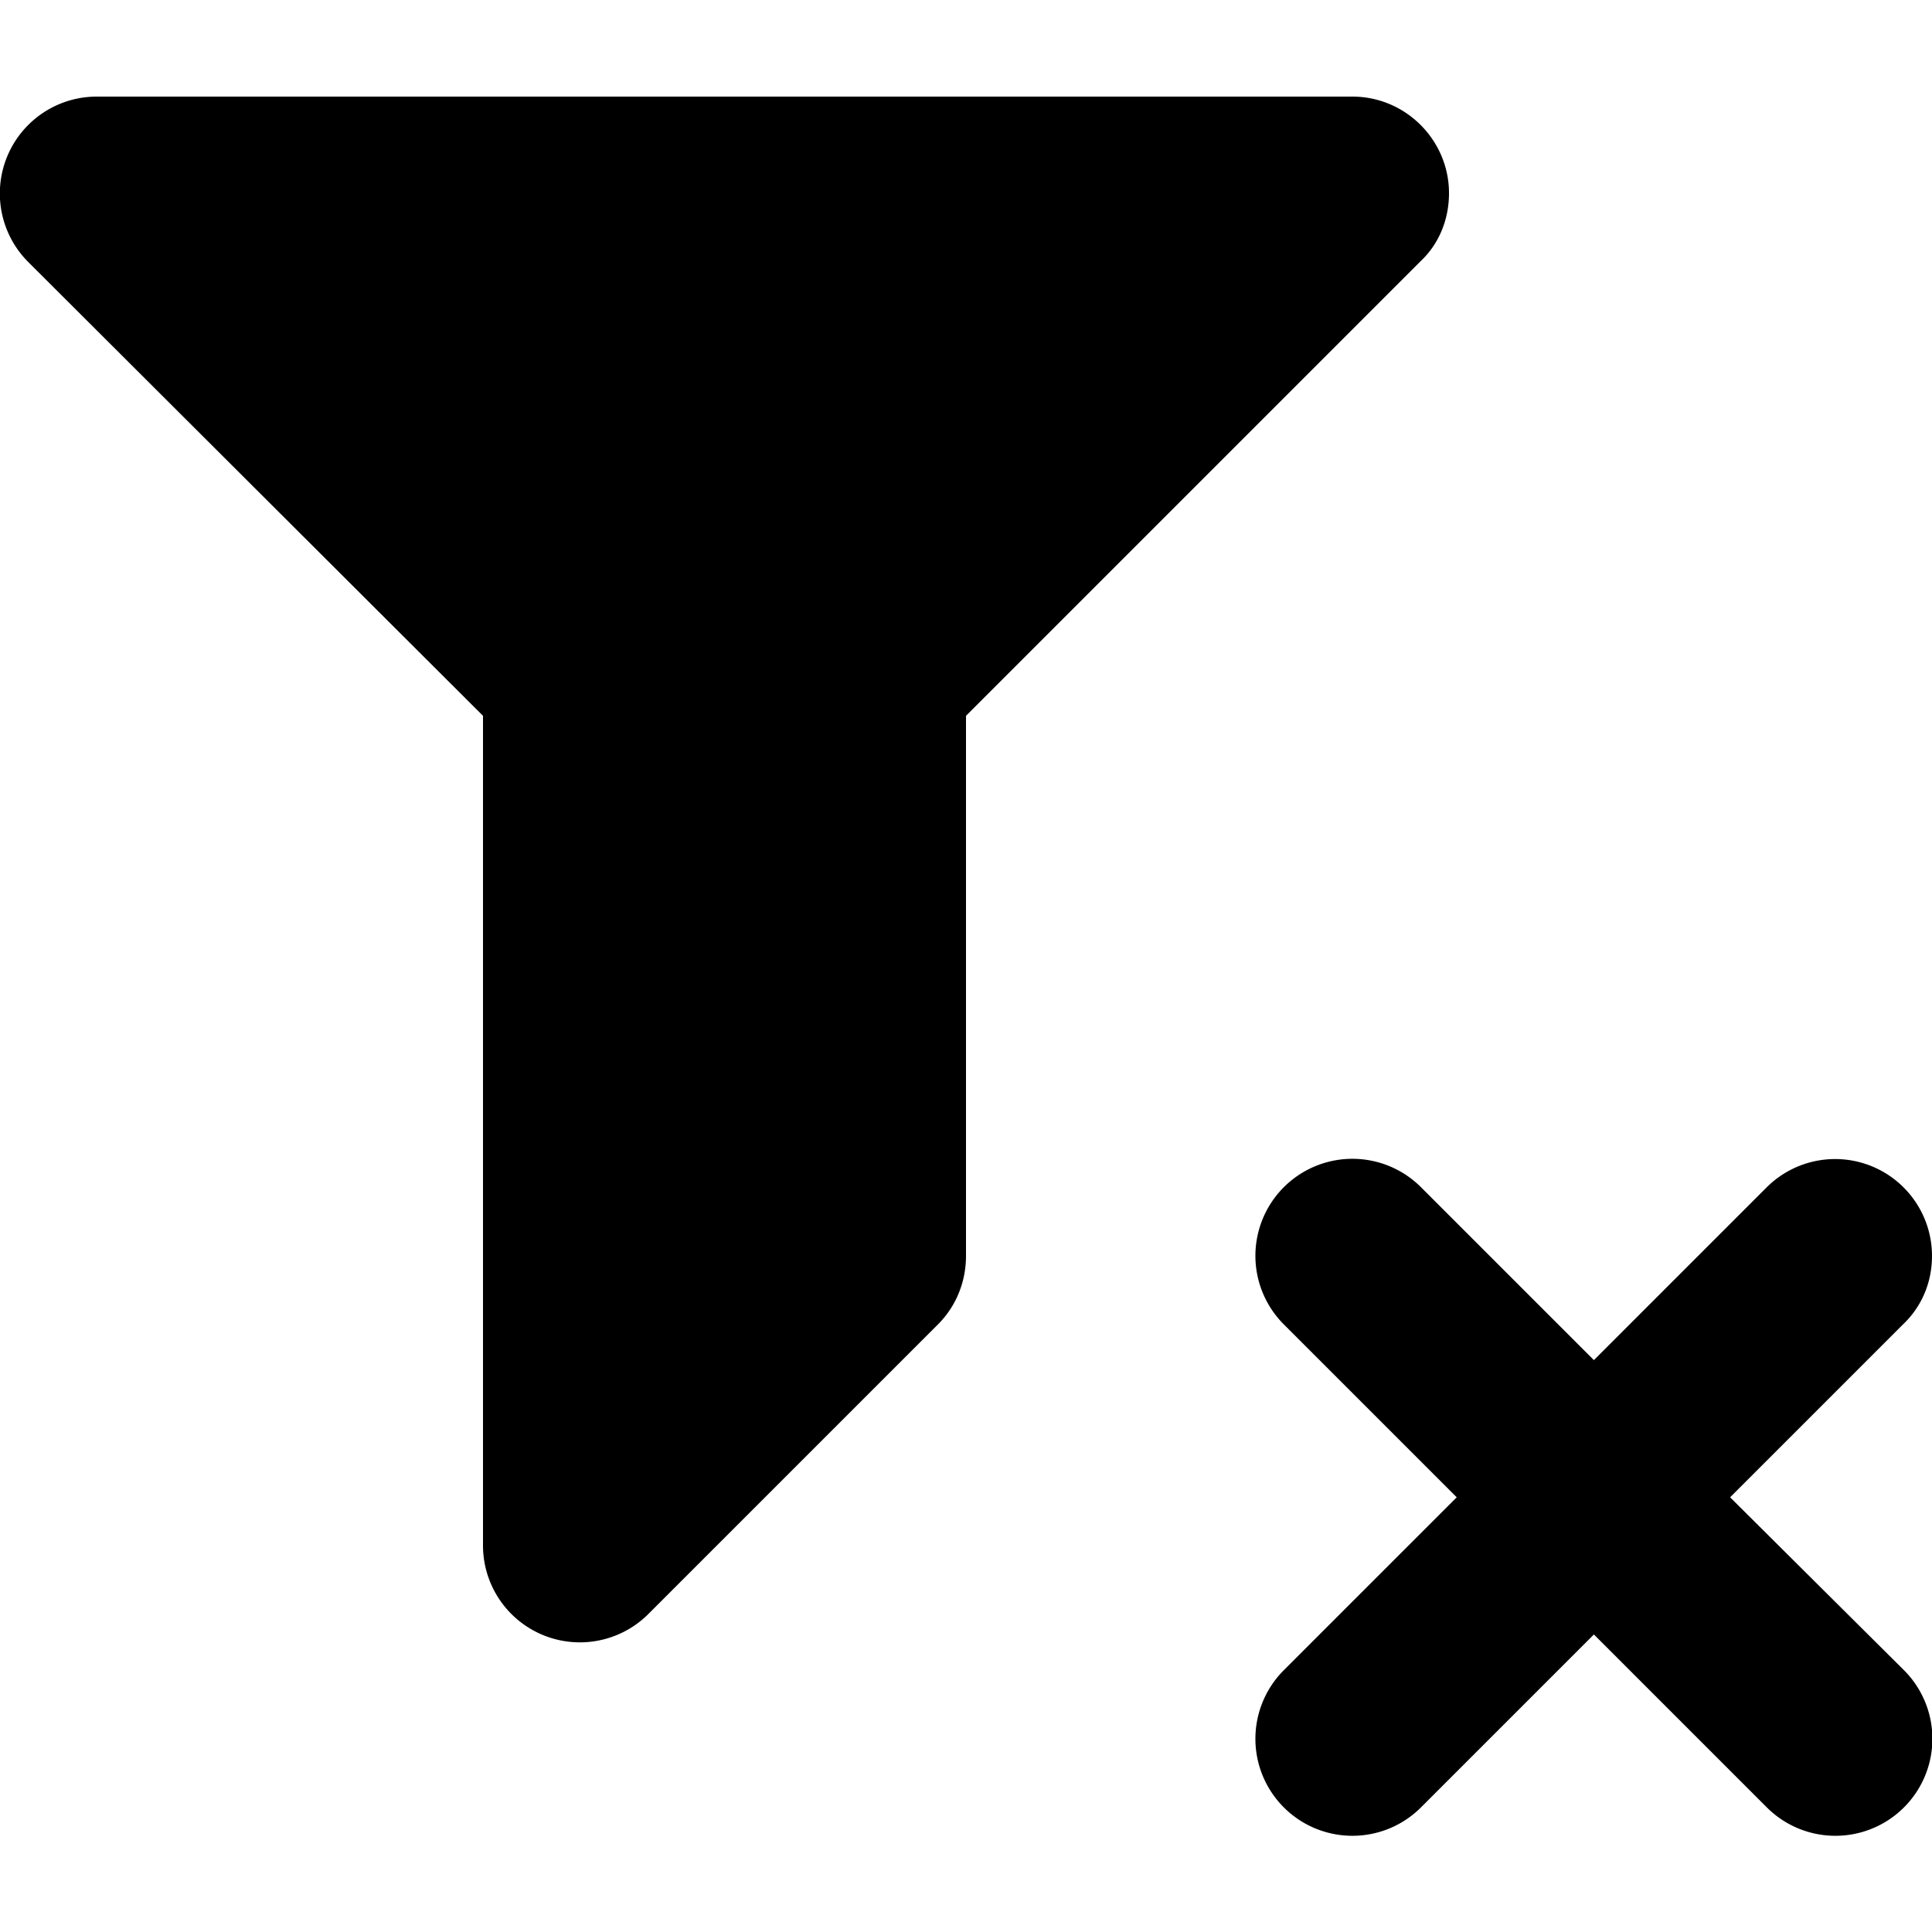 <svg data-icon="filter-remove" width="64" height="64" viewBox="0 0 20 20"><path d="M15 2c0-.55-.45-1-1-1H1a1.003 1.003 0 0 0-.71 1.71L5 7.41V16a1.003 1.003 0 0 0 1.71.71l3-3c.18-.18.29-.43.29-.71V7.41l4.71-4.71c.18-.17.29-.42.29-.7zm2.91 13.5 1.79-1.79c.19-.18.3-.43.3-.71a1.003 1.003 0 0 0-1.71-.71l-1.79 1.79-1.79-1.79a1.003 1.003 0 0 0-1.42 1.42l1.79 1.79-1.79 1.79a1.003 1.003 0 0 0 1.42 1.42l1.79-1.79 1.79 1.79a1.003 1.003 0 0 0 1.42-1.42l-1.8-1.79z" fill-rule="evenodd"/></svg>